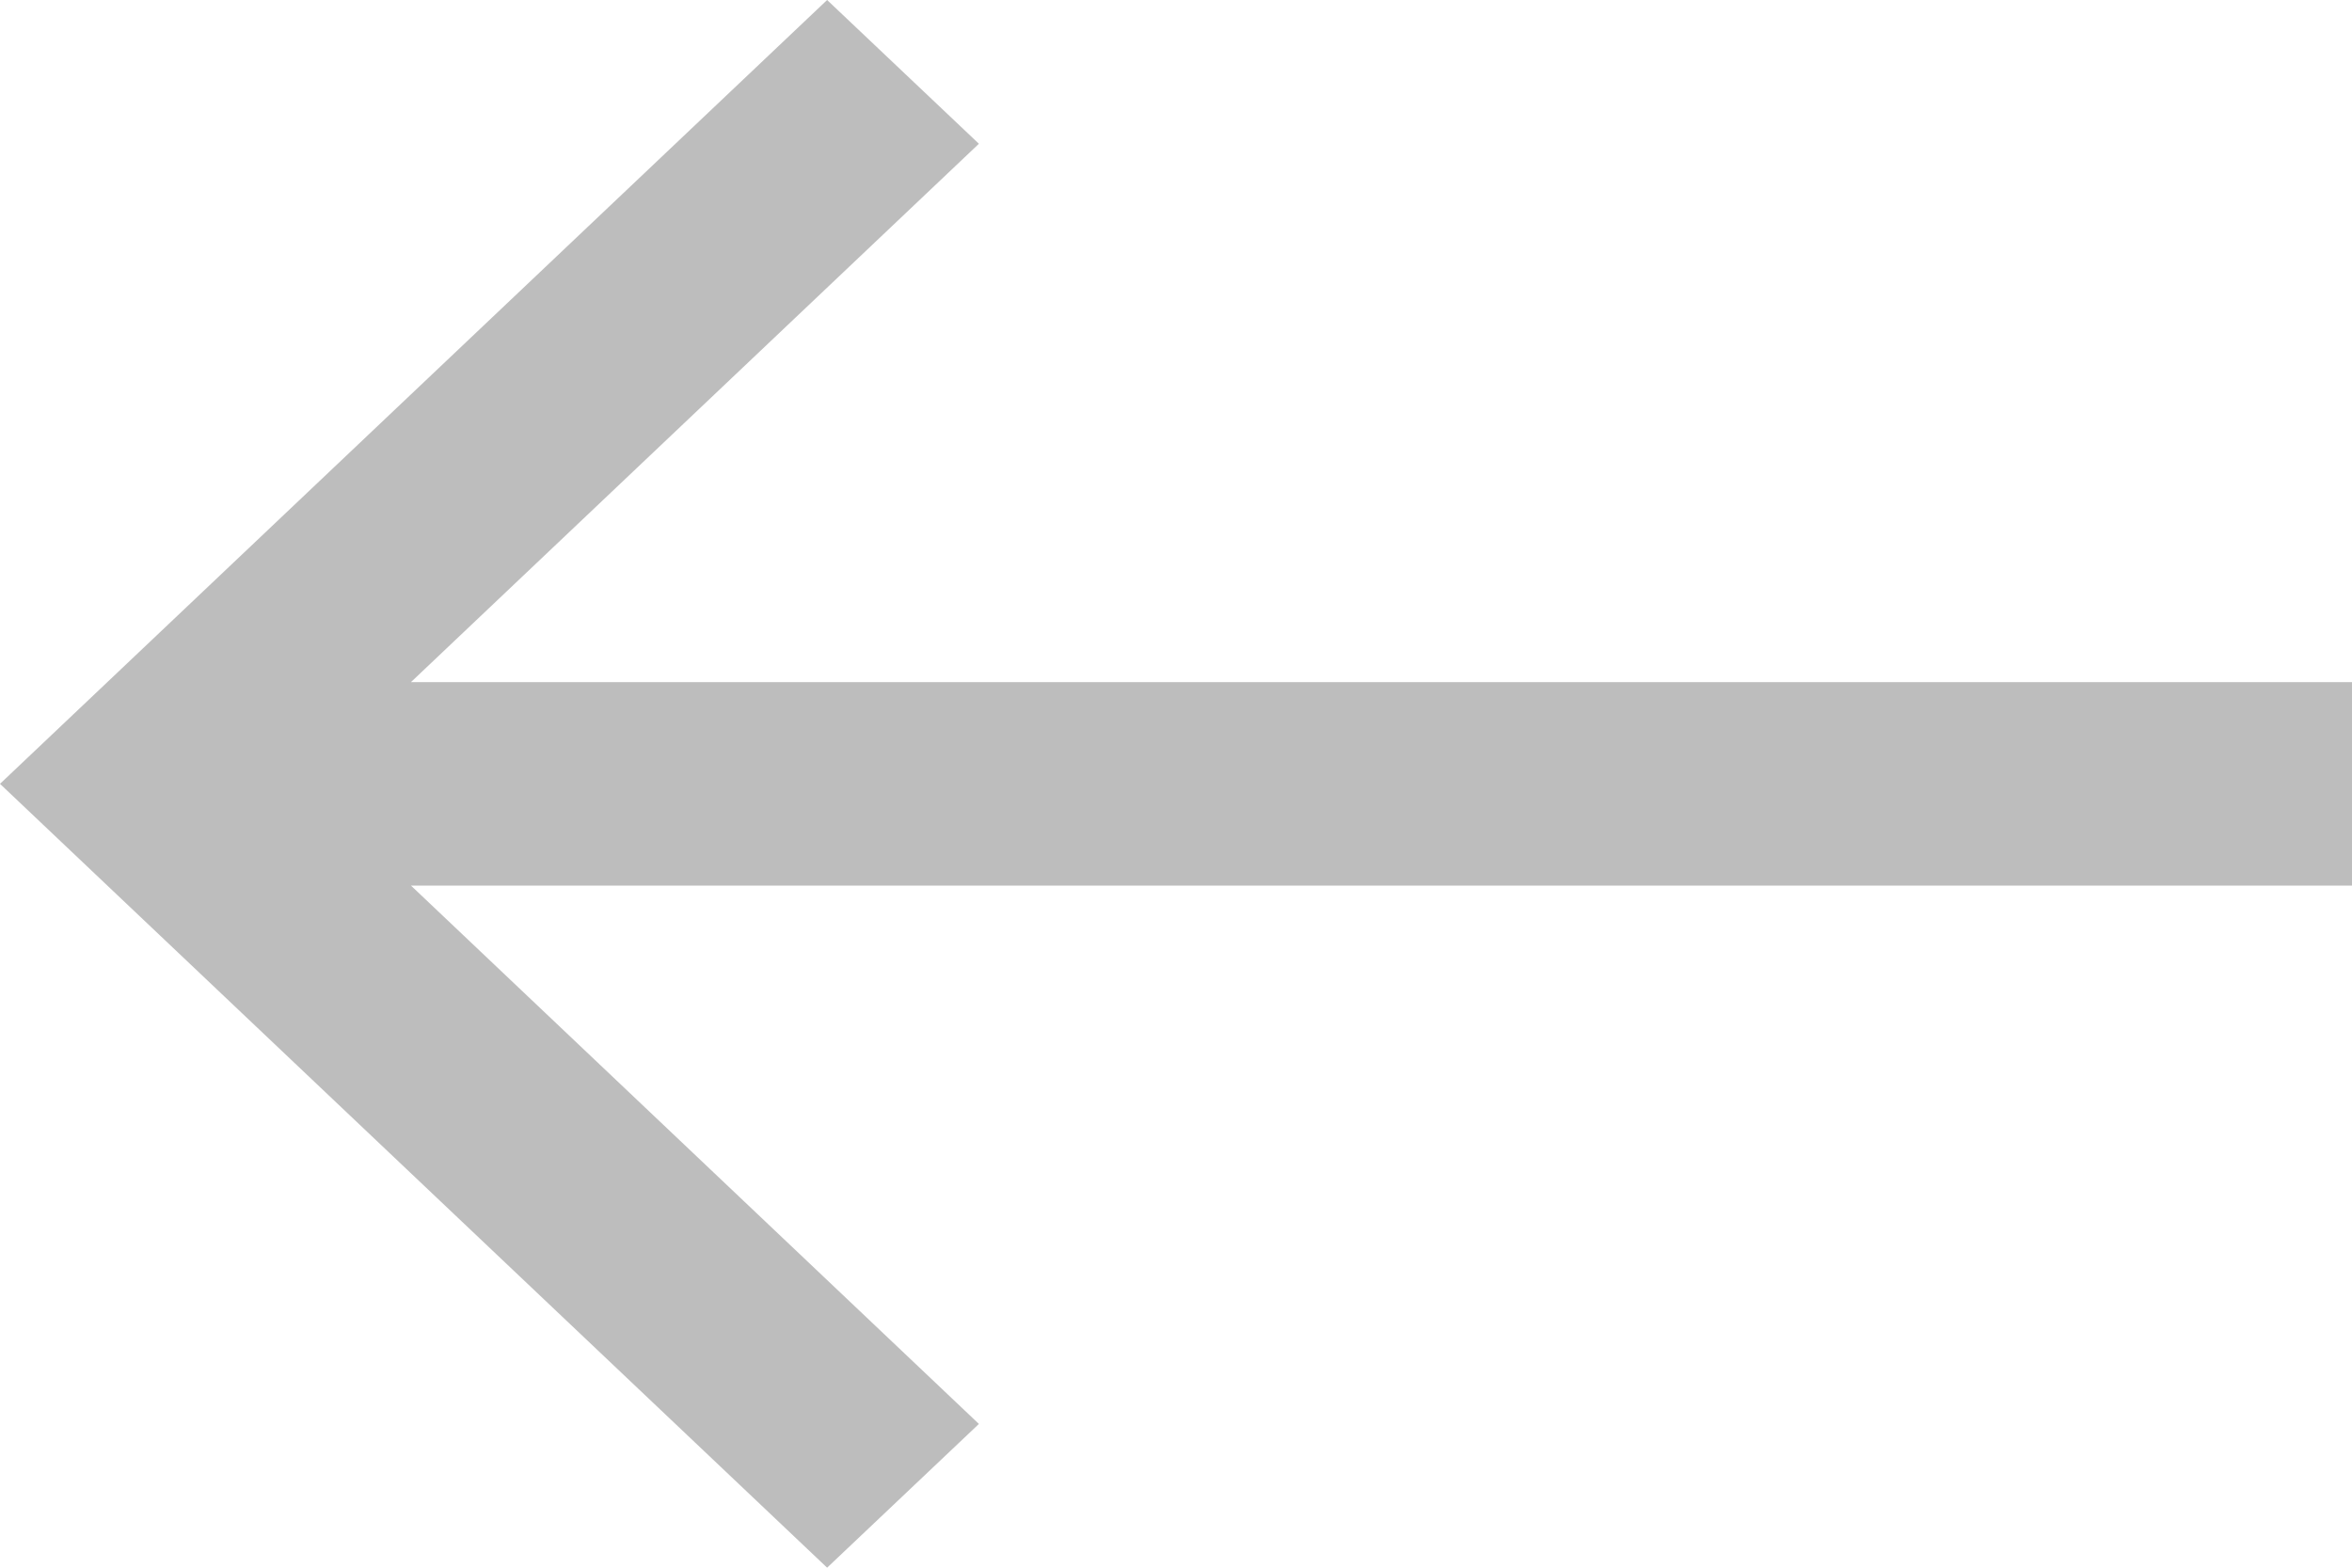 <svg width="15" height="10" viewBox="0 0 15 10" fill="none" xmlns="http://www.w3.org/2000/svg">
<path fill-rule="evenodd" clip-rule="evenodd" d="M2.18557e-07 5L5.275 10L6.243 9.083L2.621 5.649L15 5.649L15 4.351L2.621 4.351L6.243 0.917L5.275 -2.30596e-07L2.18557e-07 5Z" fill="#BDBDBD"/>
</svg>
